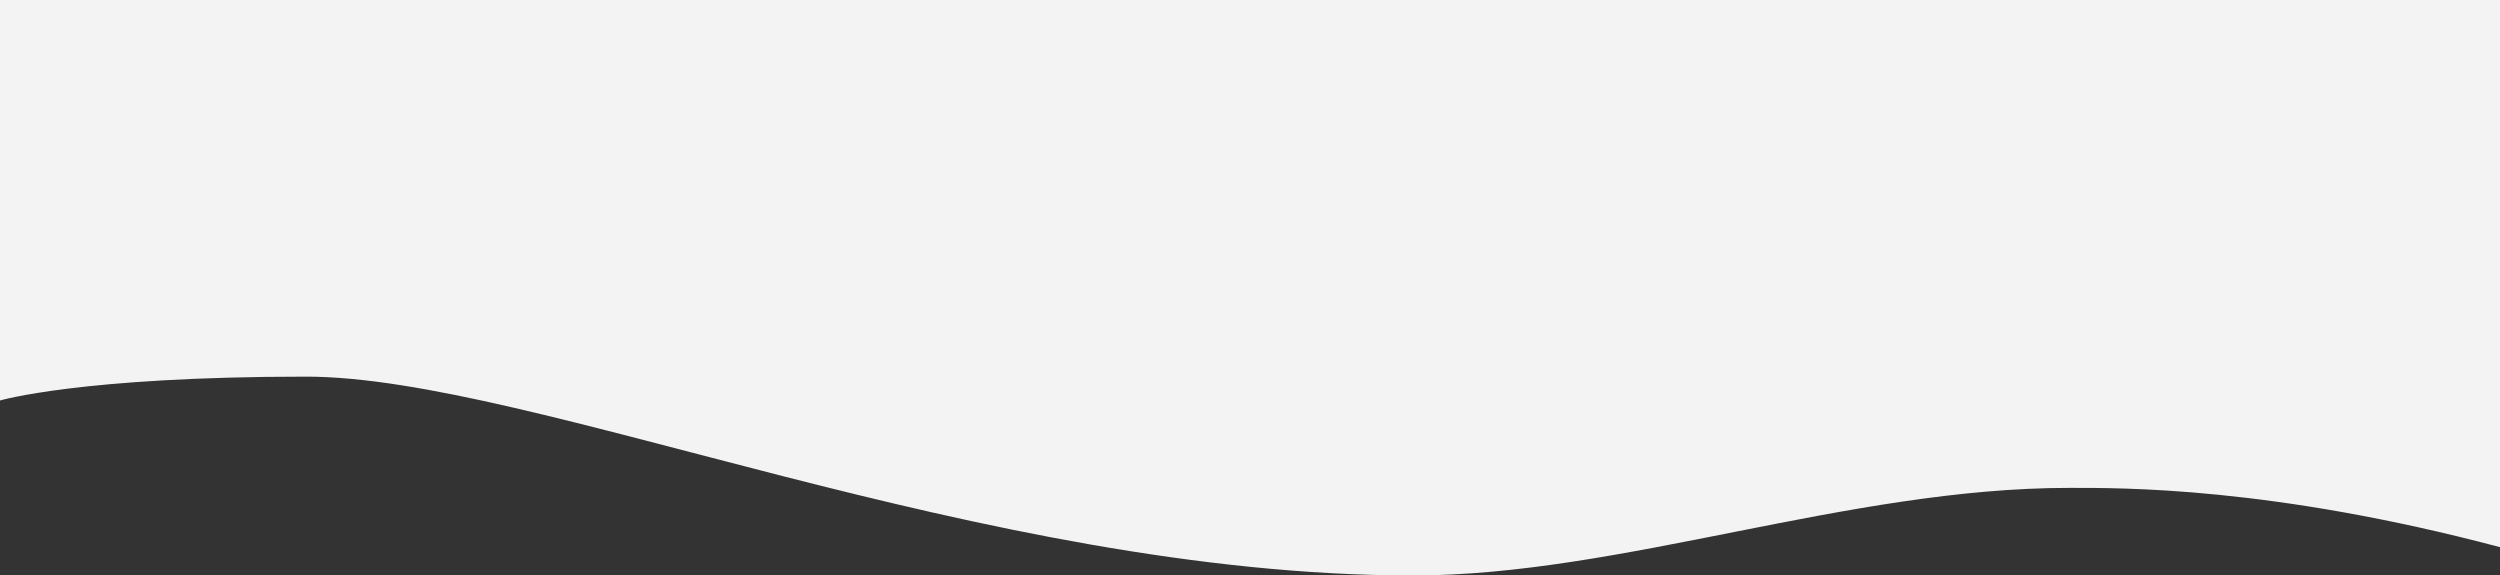 <?xml version="1.0" encoding="UTF-8"?><svg id="_レイヤー_2" xmlns="http://www.w3.org/2000/svg" viewBox="0 0 1440 331.46"><rect x="0" y="0" width="1440" height="331.46" fill="#333333" stroke="none"/><defs><style>.cls-1{fill:#f3f3f3;}</style></defs><g id="_レイヤー_2-2"><path class="cls-1" d="m0,0h1440v315.16c-131.81-34.95-218.23-34.14-248.11-34.14-127.6,0-258.44,50.45-377.97,50.45-248.48,0-507.53-114.53-637.61-114.53S0,230.69,0,230.69V0Z"/></g></svg>